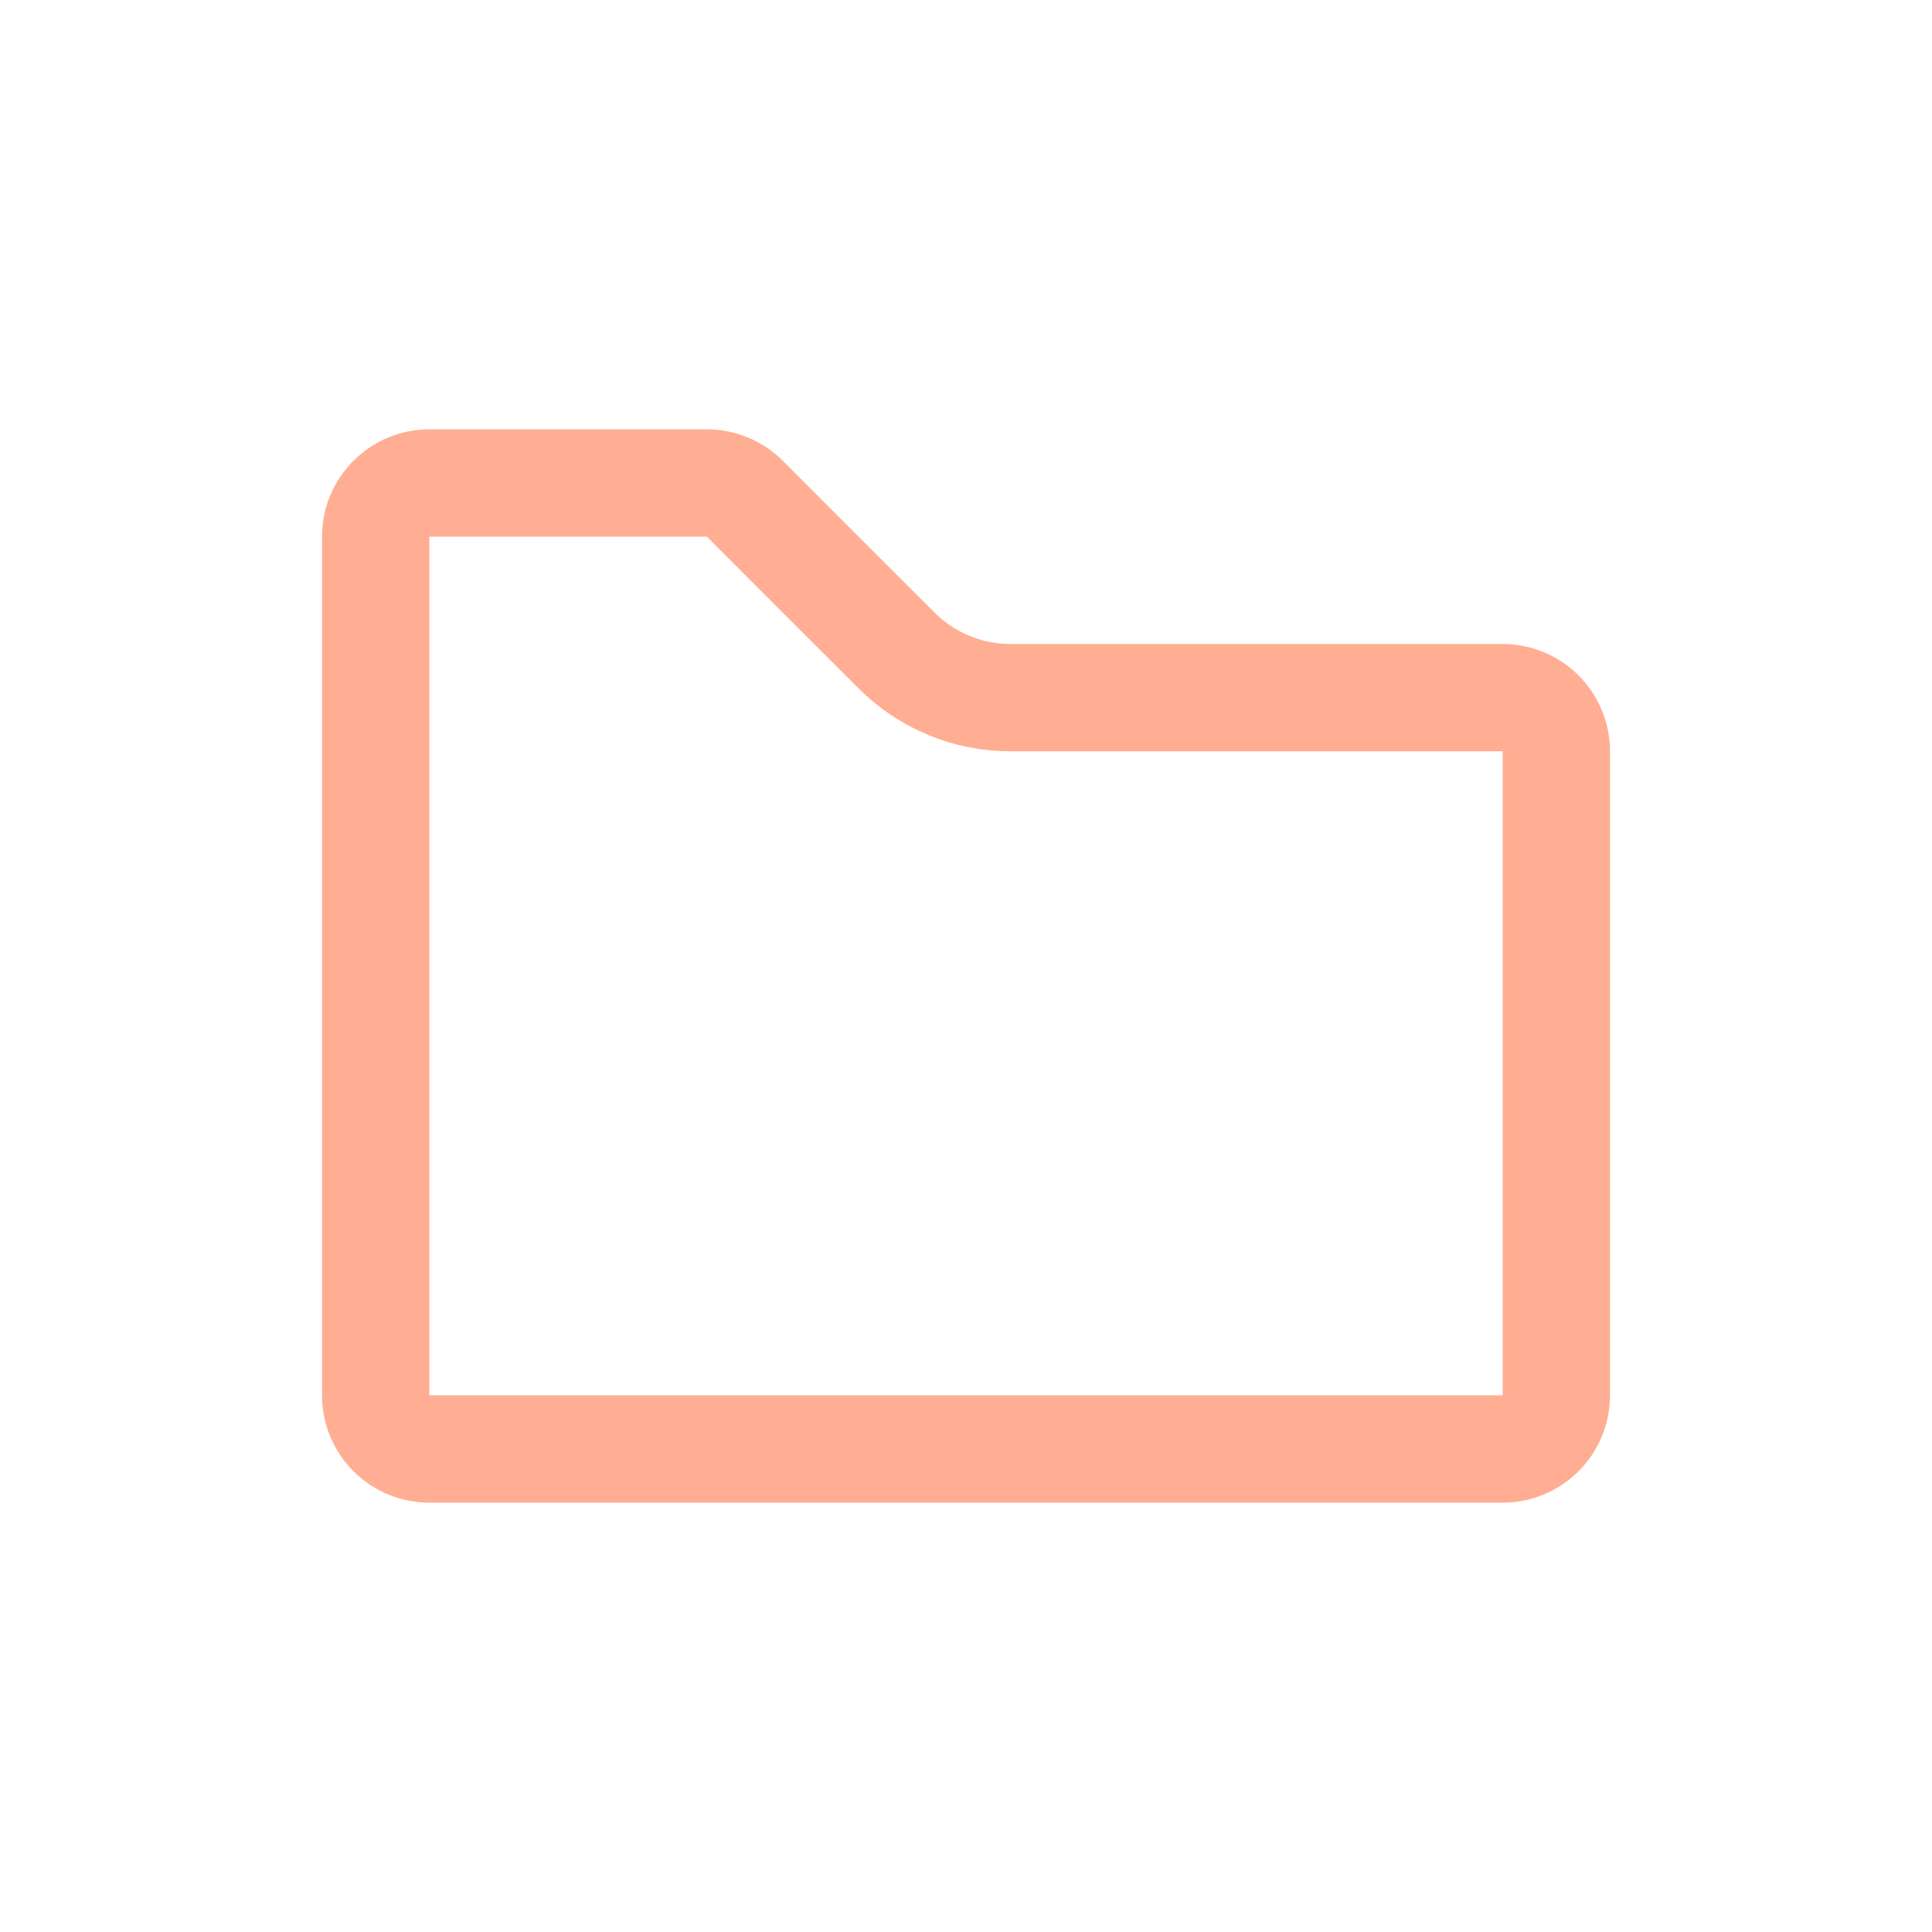 <svg width="18" height="18" viewBox="0 0 18 18" fill="none" xmlns="http://www.w3.org/2000/svg">
<path d="M14.5 7V13C14.5 13.276 14.276 13.5 14 13.5H4C3.724 13.5 3.5 13.276 3.5 13V6V5C3.5 4.724 3.724 4.5 4 4.5H6.586C6.718 4.5 6.846 4.553 6.939 4.646L7.646 5.354L8.354 6.061C8.635 6.342 9.016 6.5 9.414 6.5H14C14.276 6.5 14.5 6.724 14.5 7Z" stroke="#FFAE93"/>
</svg>

